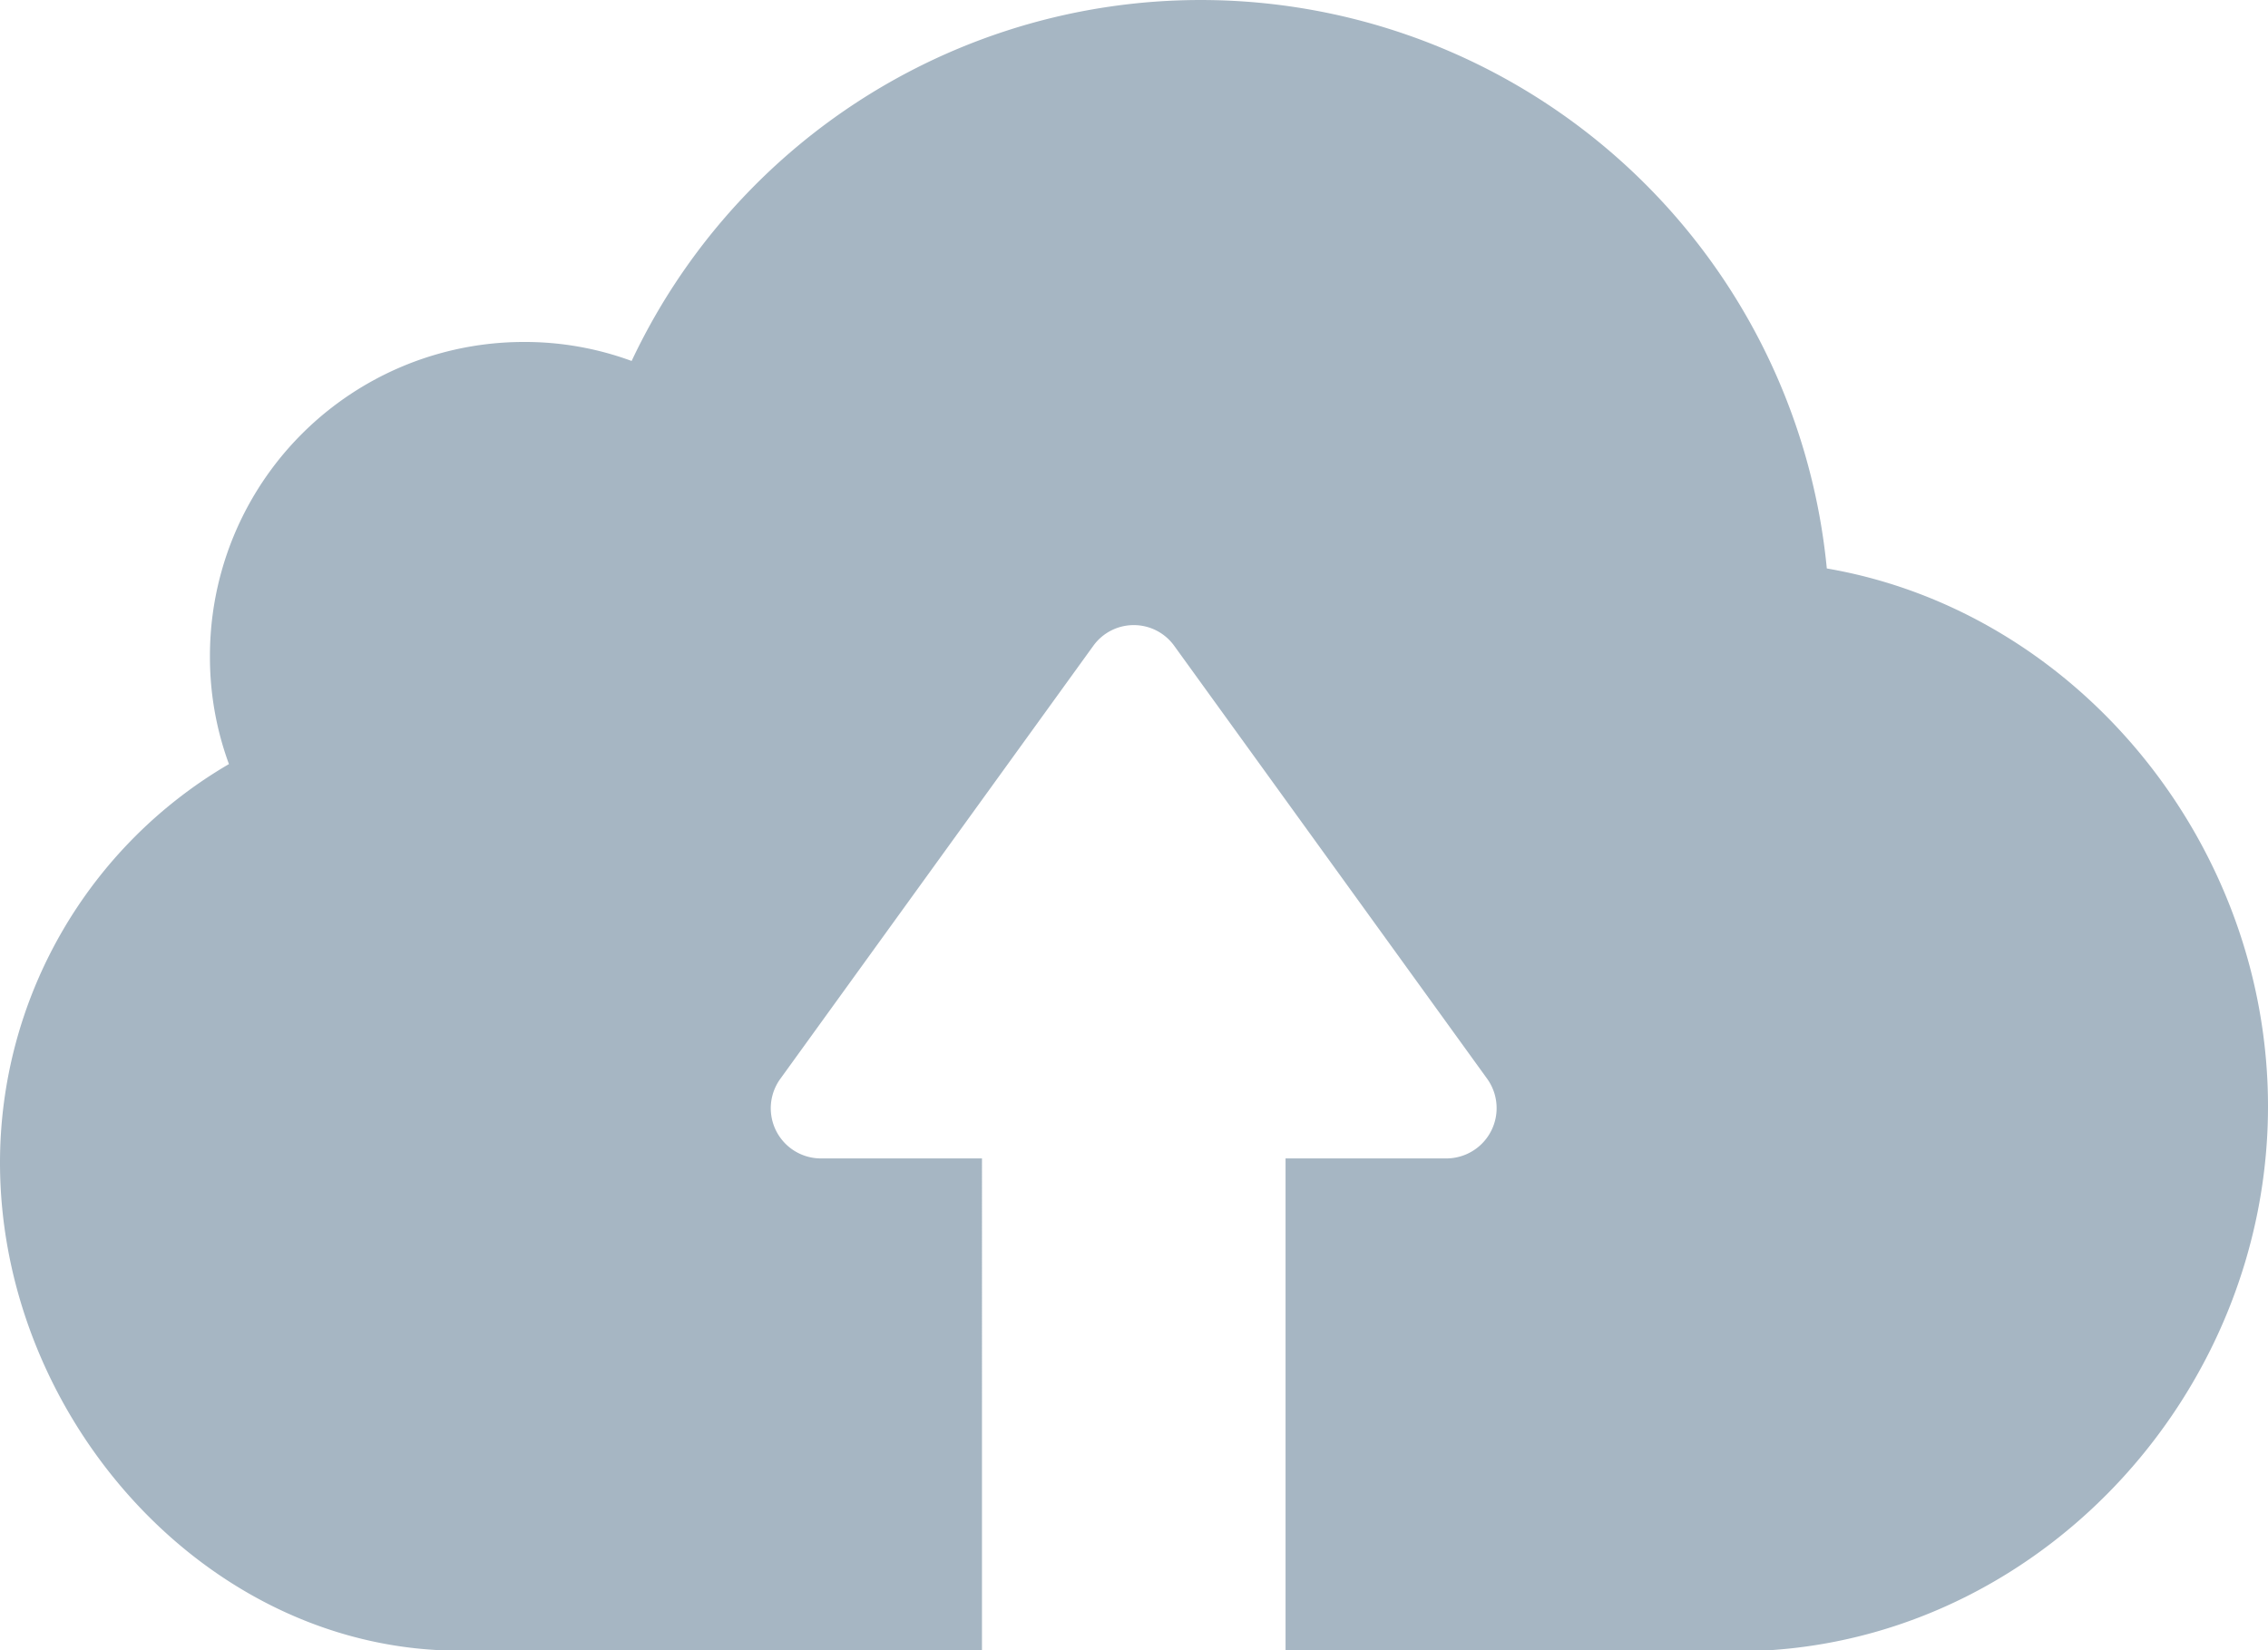 <svg xmlns="http://www.w3.org/2000/svg" width="96.341" height="70.1" viewBox="0 0 96.341 70.1">
  <path id="Path_50" data-name="Path 50" d="M75.278,136.75H54.608V115.864h6.831a2.137,2.137,0,0,0,1.732-3.386L49.883,94.092a2.118,2.118,0,0,0-3.445,0L33.15,112.478a2.131,2.131,0,0,0,1.732,3.386h6.831V136.75H18.563C8.229,136.179,0,126.514,0,116.041a19.611,19.611,0,0,1,9.725-16.93,13.148,13.148,0,0,1-.807-4.587A13.333,13.333,0,0,1,22.264,81.178a13.119,13.119,0,0,1,4.567.807A26.72,26.72,0,0,1,77.6,90.8c10.65,1.831,18.741,11.693,18.741,22.855C96.341,125.589,87.05,135.923,75.278,136.75Z" transform="translate(0 -66.65)" fill="#a6b6c3"/>
</svg>
